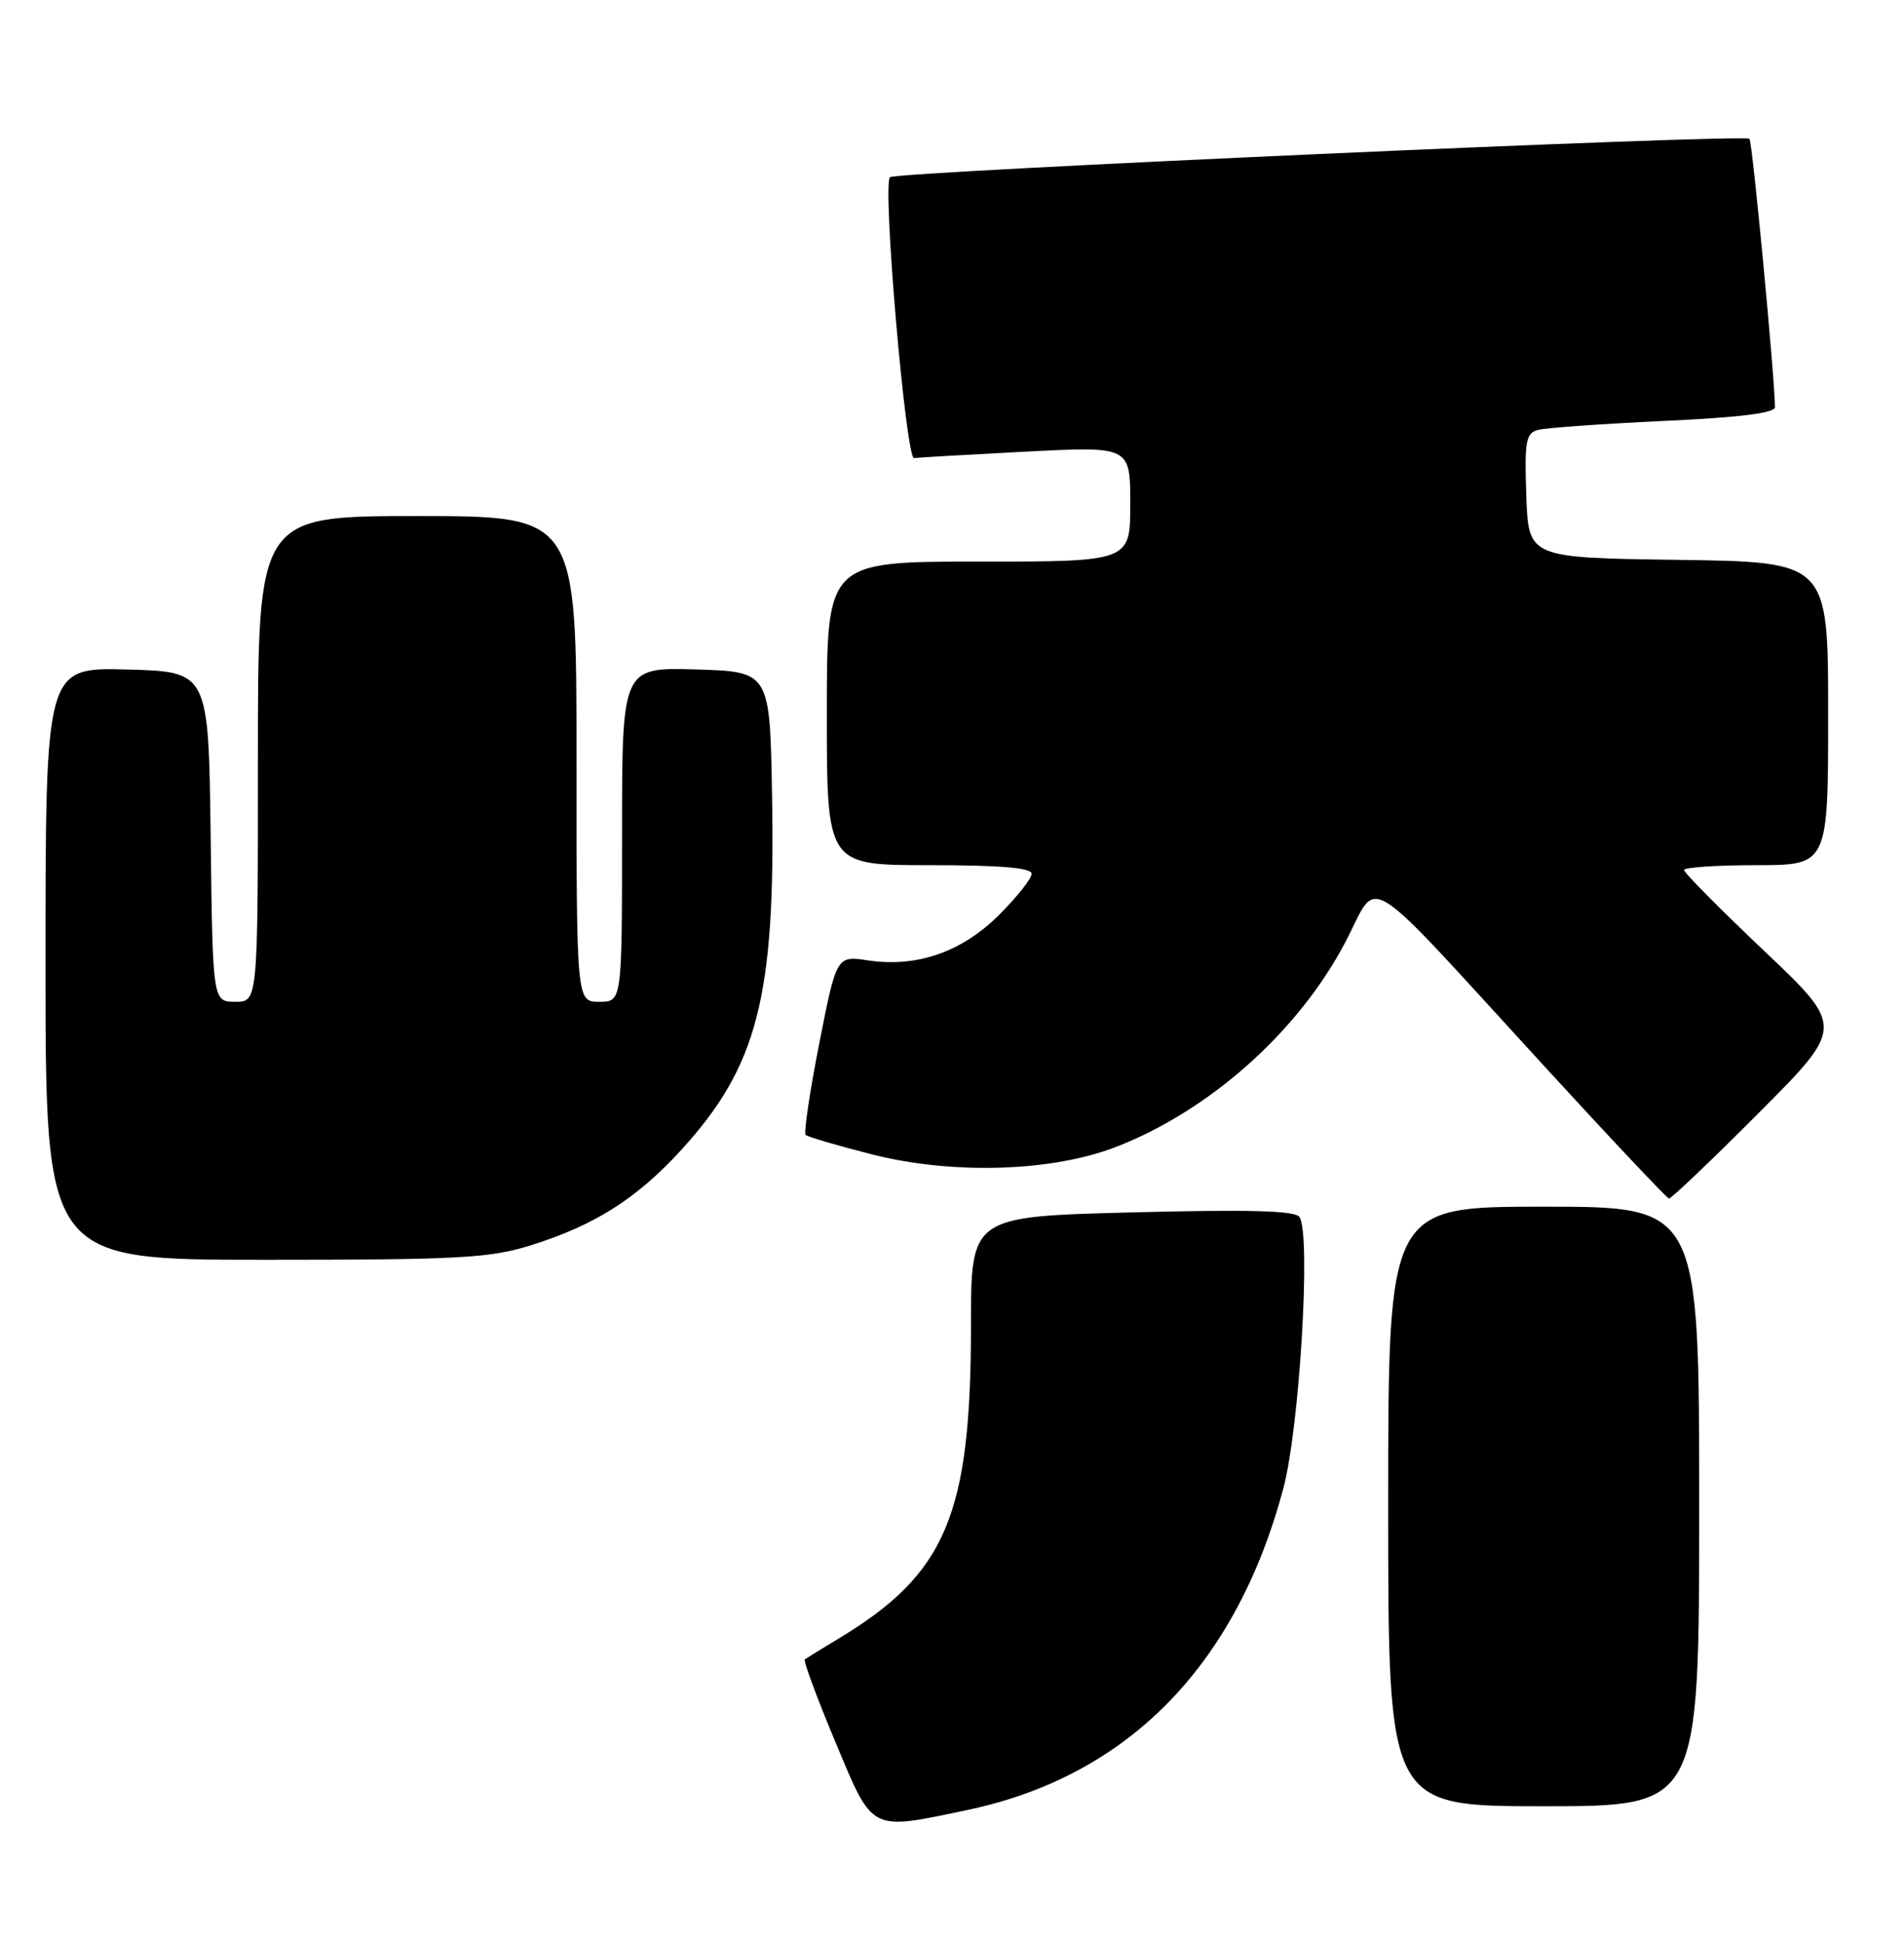 <?xml version="1.0" encoding="UTF-8" standalone="no"?>
<!DOCTYPE svg PUBLIC "-//W3C//DTD SVG 1.1//EN" "http://www.w3.org/Graphics/SVG/1.1/DTD/svg11.dtd" >
<svg xmlns="http://www.w3.org/2000/svg" xmlns:xlink="http://www.w3.org/1999/xlink" version="1.1" viewBox="0 0 251 256">
 <g >
 <path fill="currentColor"
d=" M 127.50 238.50 C 148.64 234.06 162.93 219.52 169.18 196.12 C 171.33 188.06 172.85 162.55 171.30 160.35 C 170.72 159.52 164.68 159.35 149.25 159.75 C 128.00 160.30 128.00 160.30 128.00 174.60 C 128.00 199.66 124.73 207.38 110.50 215.94 C 108.30 217.26 106.32 218.49 106.10 218.65 C 105.88 218.82 107.68 223.69 110.10 229.47 C 115.14 241.51 114.56 241.21 127.50 238.50 Z  M 224.00 198.50 C 224.00 159.00 224.00 159.00 203.50 159.00 C 183.00 159.00 183.00 159.00 183.00 198.50 C 183.00 238.00 183.00 238.00 203.50 238.00 C 224.00 238.00 224.00 238.00 224.00 198.50 Z  M 69.88 164.12 C 78.36 161.48 83.92 157.96 89.80 151.53 C 99.87 140.51 102.23 131.35 101.78 105.00 C 101.50 88.50 101.50 88.50 91.75 88.21 C 82.00 87.93 82.00 87.93 82.00 109.96 C 82.00 132.00 82.00 132.00 79.00 132.00 C 76.00 132.00 76.00 132.00 76.00 100.00 C 76.00 68.00 76.00 68.00 55.00 68.00 C 34.00 68.00 34.00 68.00 34.00 100.00 C 34.00 132.00 34.00 132.00 31.02 132.00 C 28.04 132.00 28.04 132.00 27.77 110.25 C 27.50 88.50 27.50 88.50 16.75 88.22 C 6.00 87.93 6.00 87.93 6.00 126.97 C 6.00 166.00 6.00 166.00 34.91 166.00 C 60.42 166.00 64.53 165.78 69.88 164.12 Z  M 231.84 146.66 C 243.15 135.32 243.15 135.32 232.57 125.30 C 226.76 119.79 222.00 114.99 222.00 114.64 C 222.00 114.29 226.28 114.00 231.50 114.00 C 241.00 114.00 241.00 114.00 241.00 94.02 C 241.00 74.04 241.00 74.04 221.25 73.77 C 201.50 73.50 201.50 73.50 201.21 65.33 C 200.96 58.19 201.15 57.10 202.71 56.66 C 203.69 56.38 211.14 55.85 219.25 55.47 C 229.29 55.01 234.00 54.43 233.99 53.65 C 233.94 49.47 231.01 18.68 230.63 18.29 C 229.95 17.62 118.06 22.61 117.32 23.35 C 116.30 24.36 119.41 60.51 120.50 60.36 C 121.05 60.28 127.69 59.90 135.25 59.51 C 149.00 58.80 149.00 58.80 149.00 66.40 C 149.00 74.00 149.00 74.00 129.00 74.00 C 109.00 74.00 109.00 74.00 109.00 94.00 C 109.00 114.00 109.00 114.00 122.50 114.00 C 131.88 114.00 136.00 114.35 136.00 115.13 C 136.00 115.75 134.08 118.18 131.73 120.53 C 126.83 125.43 120.87 127.51 114.46 126.55 C 110.28 125.92 110.28 125.92 108.00 137.49 C 106.75 143.85 105.94 149.28 106.21 149.54 C 106.47 149.80 110.43 150.96 115.00 152.12 C 125.59 154.80 138.68 154.40 147.11 151.13 C 159.48 146.34 171.18 135.91 177.35 124.15 C 181.89 115.51 179.02 113.72 203.50 140.40 C 212.30 150.00 219.73 157.88 220.02 157.92 C 220.30 157.96 225.62 152.90 231.84 146.66 Z "/>
</g>
</svg>